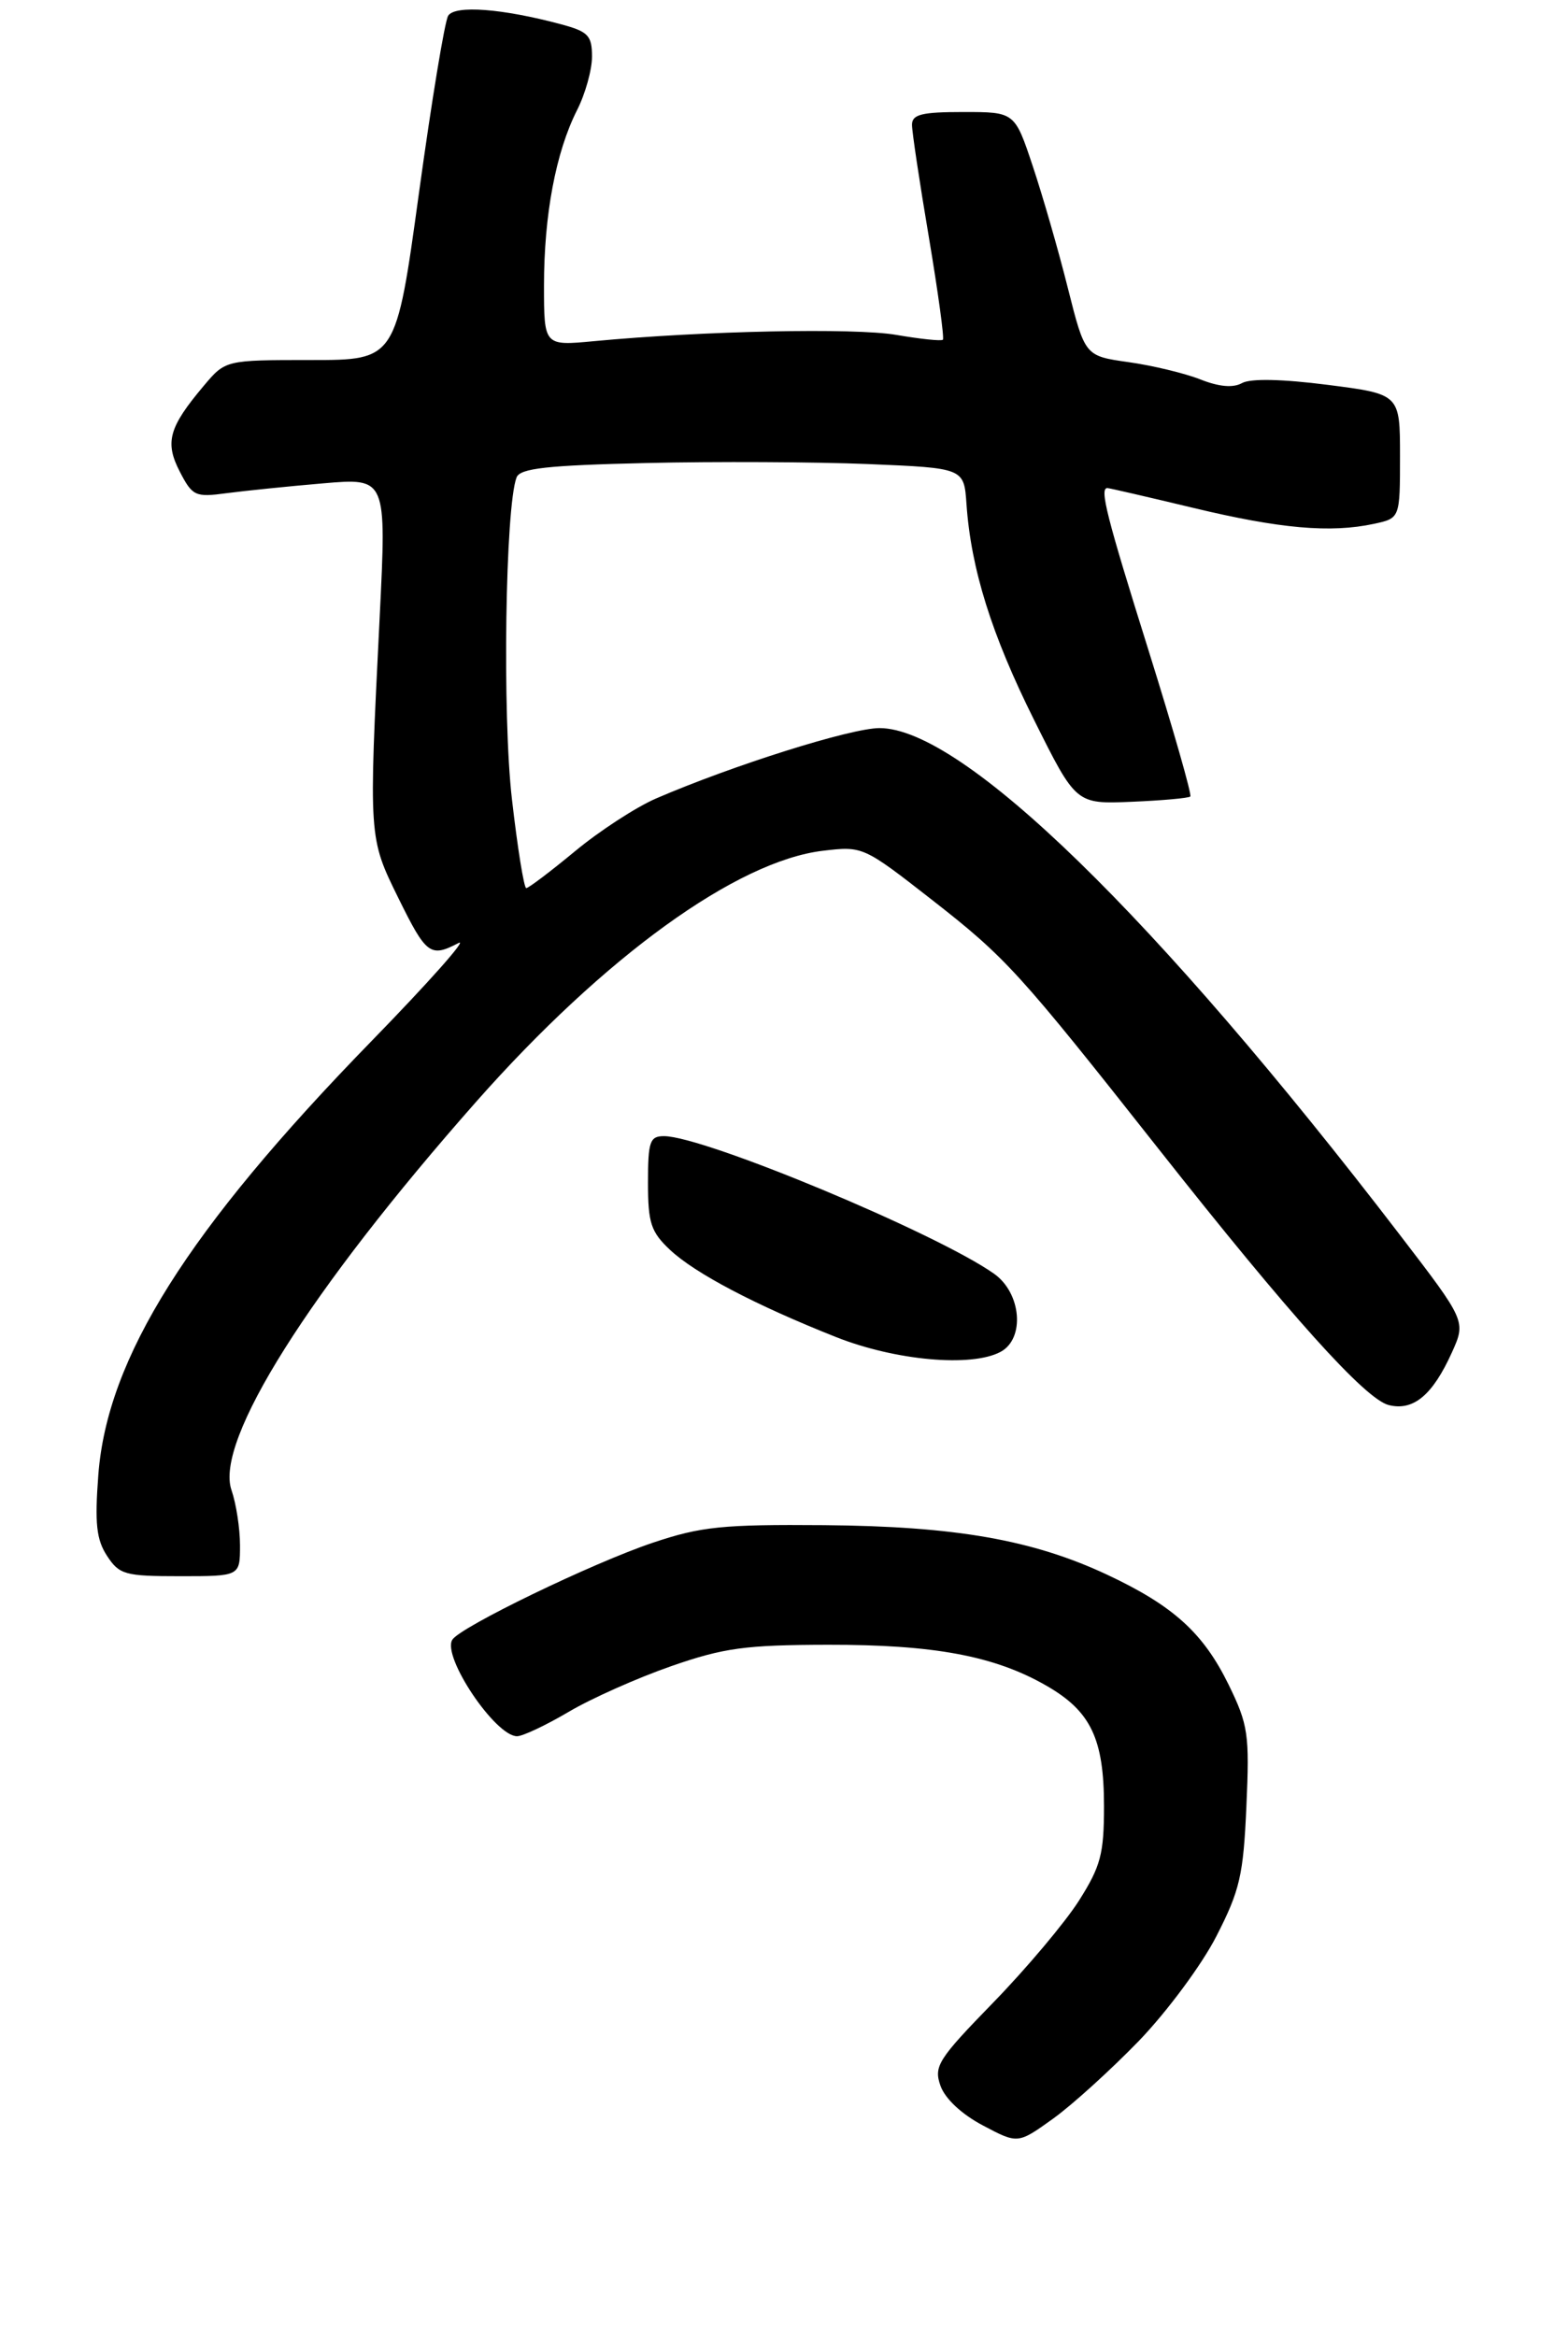 <?xml version="1.0" encoding="UTF-8" standalone="no"?>
<!DOCTYPE svg PUBLIC "-//W3C//DTD SVG 1.1//EN" "http://www.w3.org/Graphics/SVG/1.1/DTD/svg11.dtd" >
<svg xmlns="http://www.w3.org/2000/svg" xmlns:xlink="http://www.w3.org/1999/xlink" version="1.1" viewBox="0 0 196 292">
 <g >
 <path fill="currentColor"
d=" M 142.37 255.07 C 145.87 251.43 150.23 245.56 152.05 241.99 C 154.99 236.26 155.42 234.36 155.80 225.75 C 156.20 216.75 156.03 215.58 153.57 210.54 C 150.40 204.08 146.67 200.70 138.41 196.82 C 129.09 192.45 119.45 190.76 103.00 190.62 C 90.32 190.52 87.64 190.79 81.62 192.81 C 74.10 195.33 57.52 203.35 56.54 204.94 C 55.23 207.05 61.91 217.00 64.63 217.00 C 65.34 217.00 68.24 215.63 71.09 213.95 C 73.93 212.27 79.69 209.71 83.88 208.25 C 90.46 205.96 93.14 205.59 103.50 205.57 C 116.73 205.55 124.28 206.95 130.74 210.65 C 136.35 213.85 138.00 217.30 138.00 225.75 C 138.00 231.72 137.59 233.25 134.87 237.55 C 133.14 240.27 128.33 245.99 124.18 250.26 C 117.24 257.39 116.70 258.25 117.56 260.69 C 118.13 262.30 120.21 264.25 122.87 265.65 C 127.23 267.96 127.23 267.96 131.62 264.81 C 134.03 263.08 138.86 258.69 142.37 255.07 Z  M 30.00 193.15 C 30.00 191.03 29.52 187.93 28.94 186.25 C 26.80 180.13 38.64 161.35 59.54 137.68 C 75.55 119.57 92.08 107.61 102.88 106.33 C 107.84 105.74 107.94 105.79 116.41 112.40 C 125.75 119.69 127.31 121.40 144.81 143.58 C 161.27 164.44 170.65 174.87 173.59 175.61 C 176.67 176.38 179.07 174.38 181.49 169.03 C 183.25 165.12 183.25 165.12 174.96 154.31 C 144.44 114.52 120.29 91.00 109.94 91.00 C 106.37 91.00 91.63 95.64 82.00 99.80 C 79.53 100.87 74.98 103.82 71.90 106.37 C 68.82 108.92 66.07 111.00 65.78 111.00 C 65.50 111.00 64.69 105.99 63.99 99.87 C 62.78 89.39 63.16 63.36 64.57 59.67 C 65.01 58.53 68.36 58.16 80.81 57.87 C 89.44 57.67 101.90 57.73 108.50 58.00 C 120.50 58.50 120.50 58.50 120.81 63.00 C 121.37 71.09 123.94 79.32 129.27 90.00 C 134.50 100.50 134.50 100.50 141.45 100.21 C 145.28 100.05 148.58 99.75 148.79 99.55 C 149.00 99.34 146.65 91.14 143.58 81.33 C 138.31 64.52 137.42 61.00 138.42 61.00 C 138.65 61.00 143.49 62.12 149.17 63.48 C 159.99 66.08 166.31 66.64 171.75 65.47 C 175.00 64.77 175.00 64.77 175.00 57.02 C 175.00 49.26 175.00 49.26 165.96 48.10 C 160.25 47.37 156.31 47.29 155.25 47.88 C 154.14 48.50 152.39 48.35 150.04 47.42 C 148.09 46.65 144.05 45.68 141.06 45.26 C 135.62 44.49 135.62 44.49 133.48 36.00 C 132.31 31.32 130.33 24.46 129.09 20.75 C 126.84 14.00 126.84 14.00 120.42 14.00 C 115.20 14.00 114.00 14.30 114.00 15.60 C 114.00 16.48 114.95 22.81 116.11 29.66 C 117.26 36.52 118.05 42.27 117.86 42.46 C 117.66 42.65 115.03 42.37 112.00 41.85 C 106.79 40.96 87.93 41.35 74.25 42.64 C 68.00 43.23 68.00 43.23 68.00 35.67 C 68.00 26.85 69.48 19.02 72.12 13.79 C 73.16 11.75 74.00 8.73 74.00 7.08 C 74.00 4.44 73.53 3.95 70.15 3.04 C 62.82 1.07 56.86 0.61 56.02 1.97 C 55.59 2.66 53.95 12.63 52.37 24.12 C 49.50 45.00 49.50 45.00 38.84 45.00 C 28.18 45.00 28.18 45.00 25.47 48.22 C 21.09 53.42 20.58 55.28 22.48 58.96 C 24.06 62.01 24.41 62.17 28.33 61.64 C 30.62 61.34 36.06 60.78 40.41 60.41 C 48.32 59.73 48.32 59.73 47.46 77.12 C 46.08 104.82 46.07 104.67 49.81 112.27 C 53.29 119.33 53.79 119.70 57.32 117.86 C 58.52 117.23 53.58 122.79 46.35 130.21 C 23.44 153.74 13.40 169.70 12.29 184.34 C 11.83 190.42 12.05 192.42 13.38 194.46 C 14.92 196.81 15.62 197.00 22.52 197.00 C 30.00 197.00 30.00 197.00 30.00 193.15 Z  M 125.07 168.96 C 128.15 167.31 127.68 161.61 124.25 159.19 C 117.05 154.11 88.00 142.00 83.00 142.00 C 81.23 142.00 81.00 142.66 81.00 147.81 C 81.00 152.86 81.36 153.96 83.75 156.21 C 86.90 159.16 94.40 163.10 104.50 167.11 C 111.91 170.05 121.44 170.91 125.07 168.96 Z "/>
</g>
</svg>